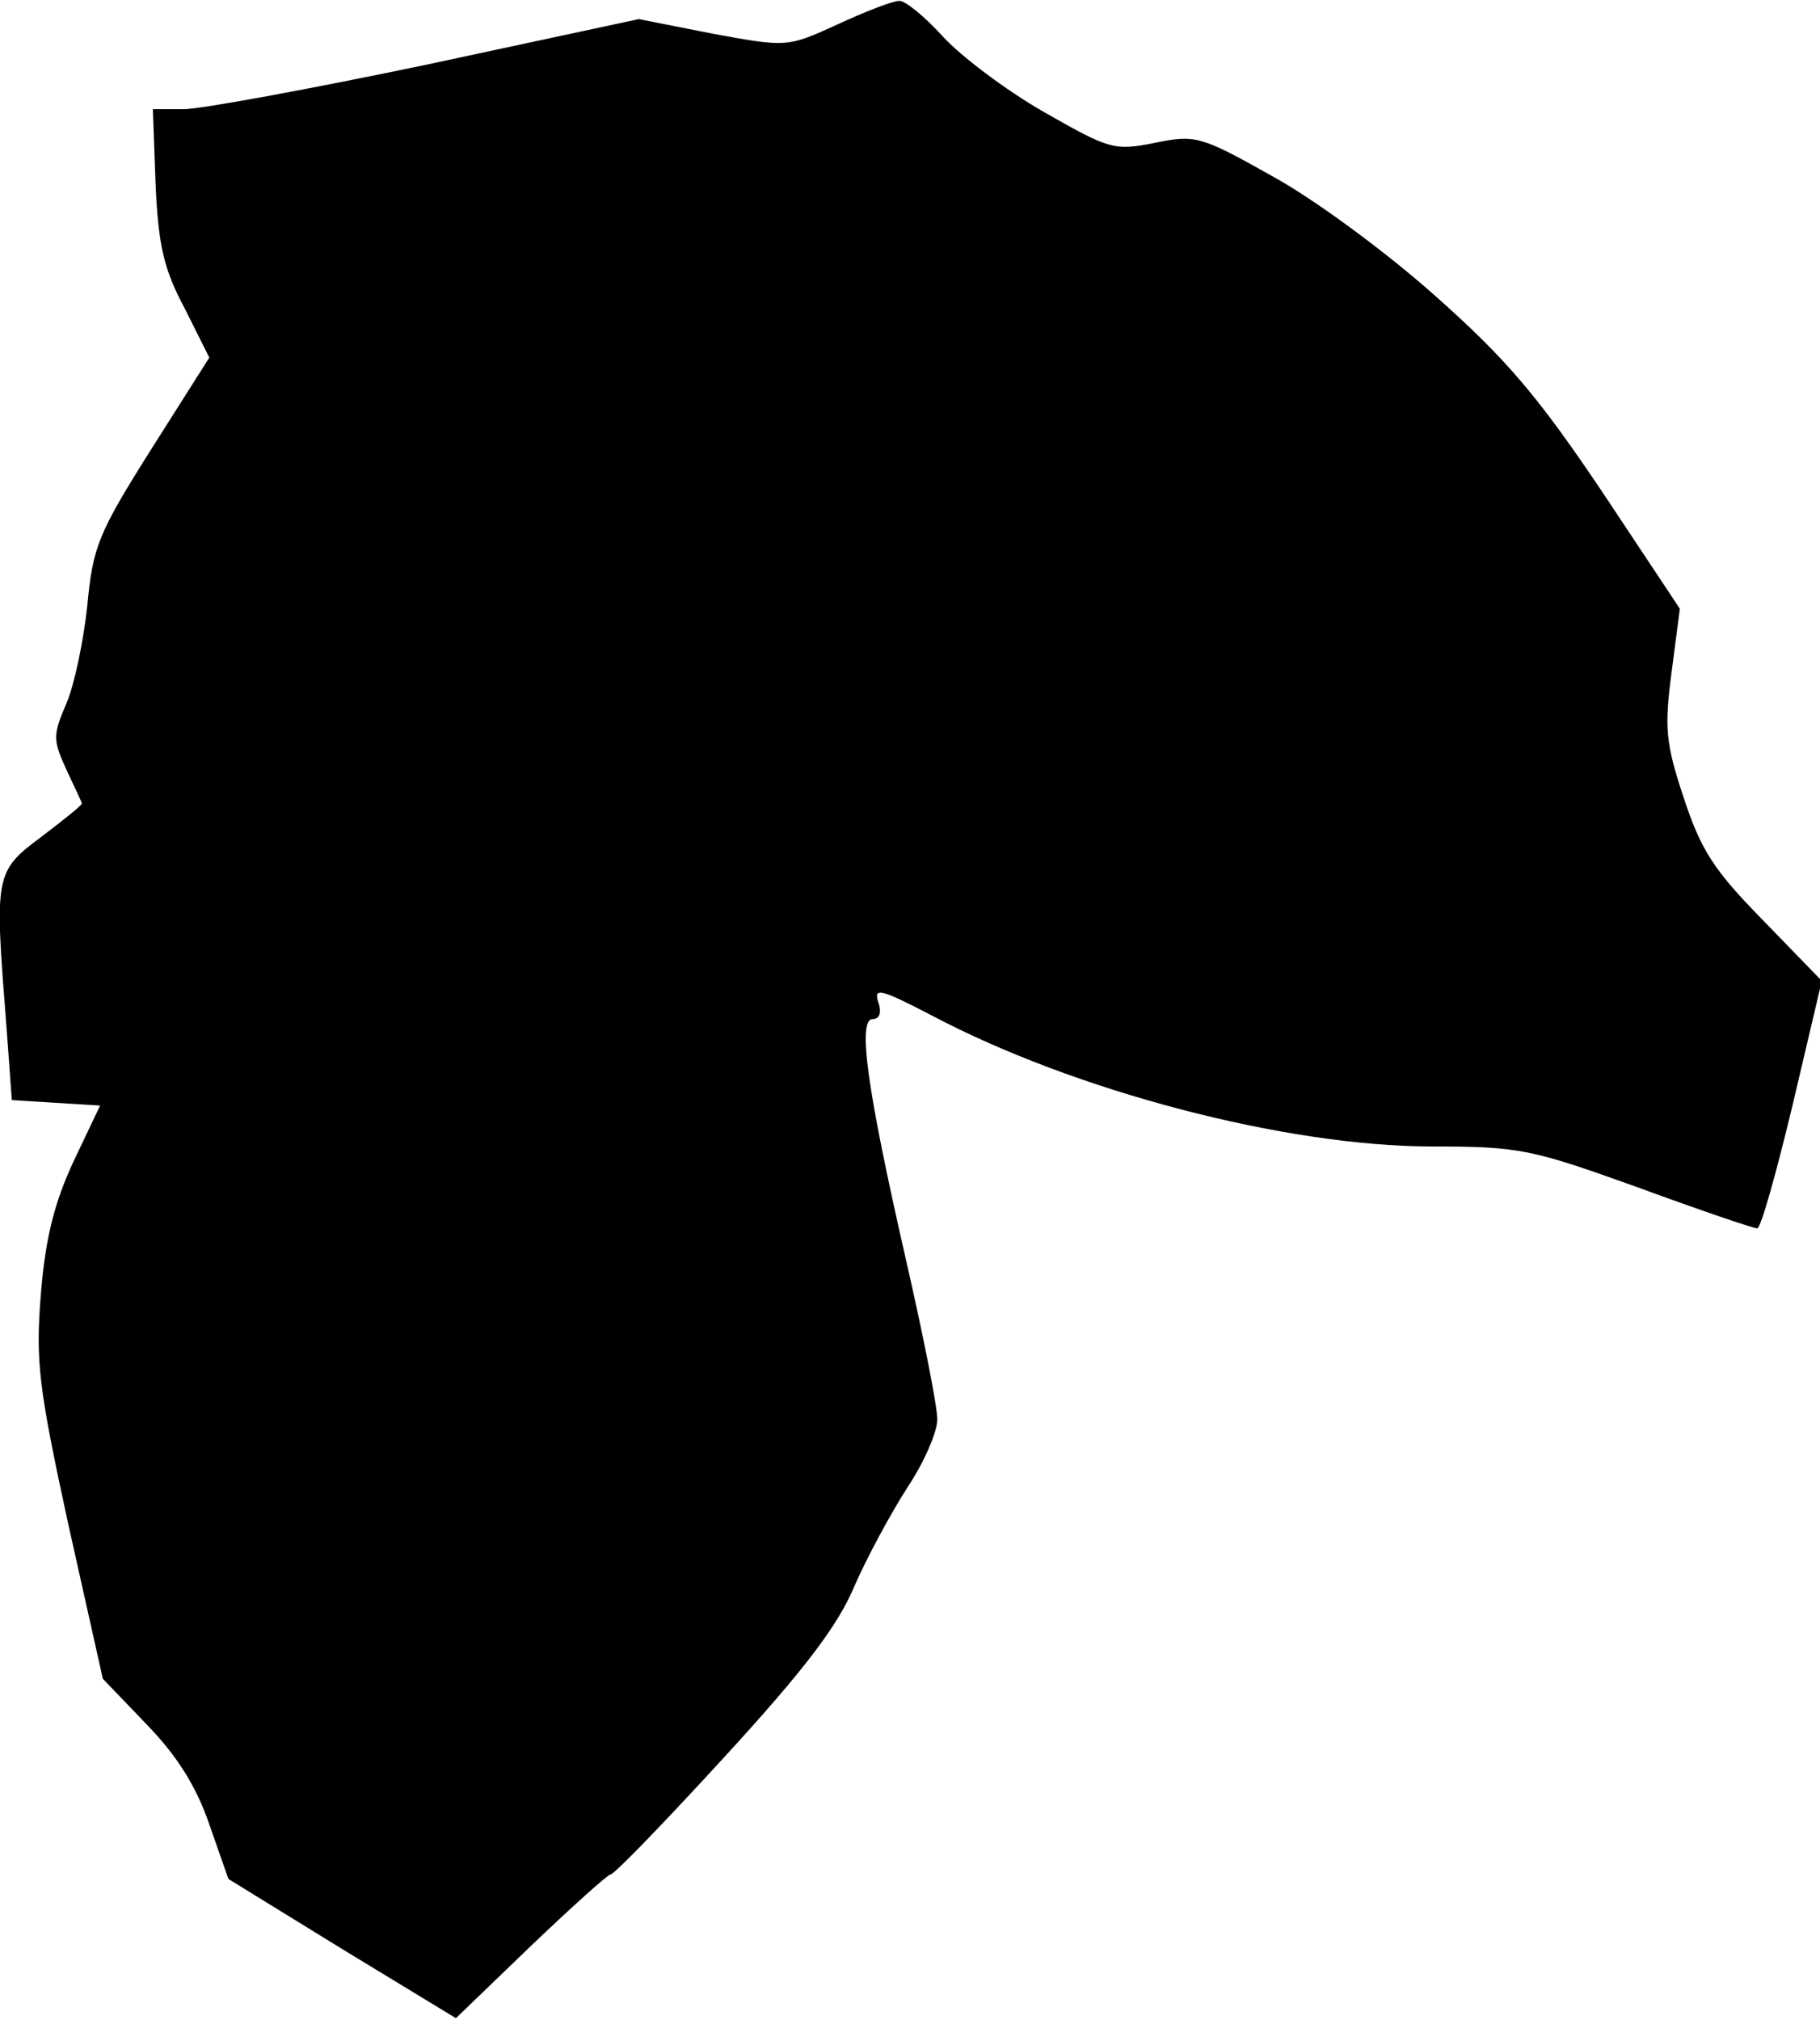 <?xml version="1.0" standalone="no"?>
<!DOCTYPE svg PUBLIC "-//W3C//DTD SVG 20010904//EN"
 "http://www.w3.org/TR/2001/REC-SVG-20010904/DTD/svg10.dtd">
<svg version="1.0" xmlns="http://www.w3.org/2000/svg"
 width="200pt" height="222pt" viewBox="0 0 200 222"
 preserveAspectRatio="xMidYMid meet">
<g transform="translate(0,222) scale(0.1,-0.1)"
fill="#000000" stroke="none">
<path fill="#000000" stroke="none" d="M920 2193 c-55 -25 -55 -25 -137 -10
l-81 16 -233 -50 c-129 -27 -249 -49 -267 -49 l-34 0 3 -83 c3 -67 9 -93 32
-136 l27 -54 -64 -101 c-58 -92 -64 -107 -70 -171 -4 -38 -14 -87 -23 -108
-15 -35 -15 -40 0 -73 9 -19 17 -36 17 -37 0 -2 -20 -18 -45 -37 -51 -38 -51
-42 -38 -207 l6 -82 48 -3 49 -3 -29 -61 c-21 -45 -31 -84 -36 -145 -6 -75 -3
-102 30 -254 l38 -170 48 -50 c34 -35 55 -69 69 -110 l21 -60 125 -77 125 -76
82 79 c45 43 85 79 88 79 4 0 60 58 125 129 89 97 125 145 143 188 14 32 40
80 58 108 18 27 33 61 33 75 0 15 -16 95 -35 178 -42 184 -53 262 -36 262 8 0
10 8 6 19 -5 16 3 14 57 -14 158 -84 391 -145 552 -145 96 0 109 -3 226 -45
68 -25 127 -45 131 -45 4 0 21 61 39 136 l32 136 -65 67 c-54 55 -68 77 -87
135 -20 60 -21 77 -13 138 l9 69 -85 128 c-70 104 -104 145 -184 216 -55 49
-134 107 -180 132 -78 44 -84 45 -128 36 -45 -9 -50 -7 -122 34 -42 24 -92 62
-111 83 -20 22 -42 40 -48 39 -7 0 -38 -12 -68 -26z"/>
</g>
</svg>
